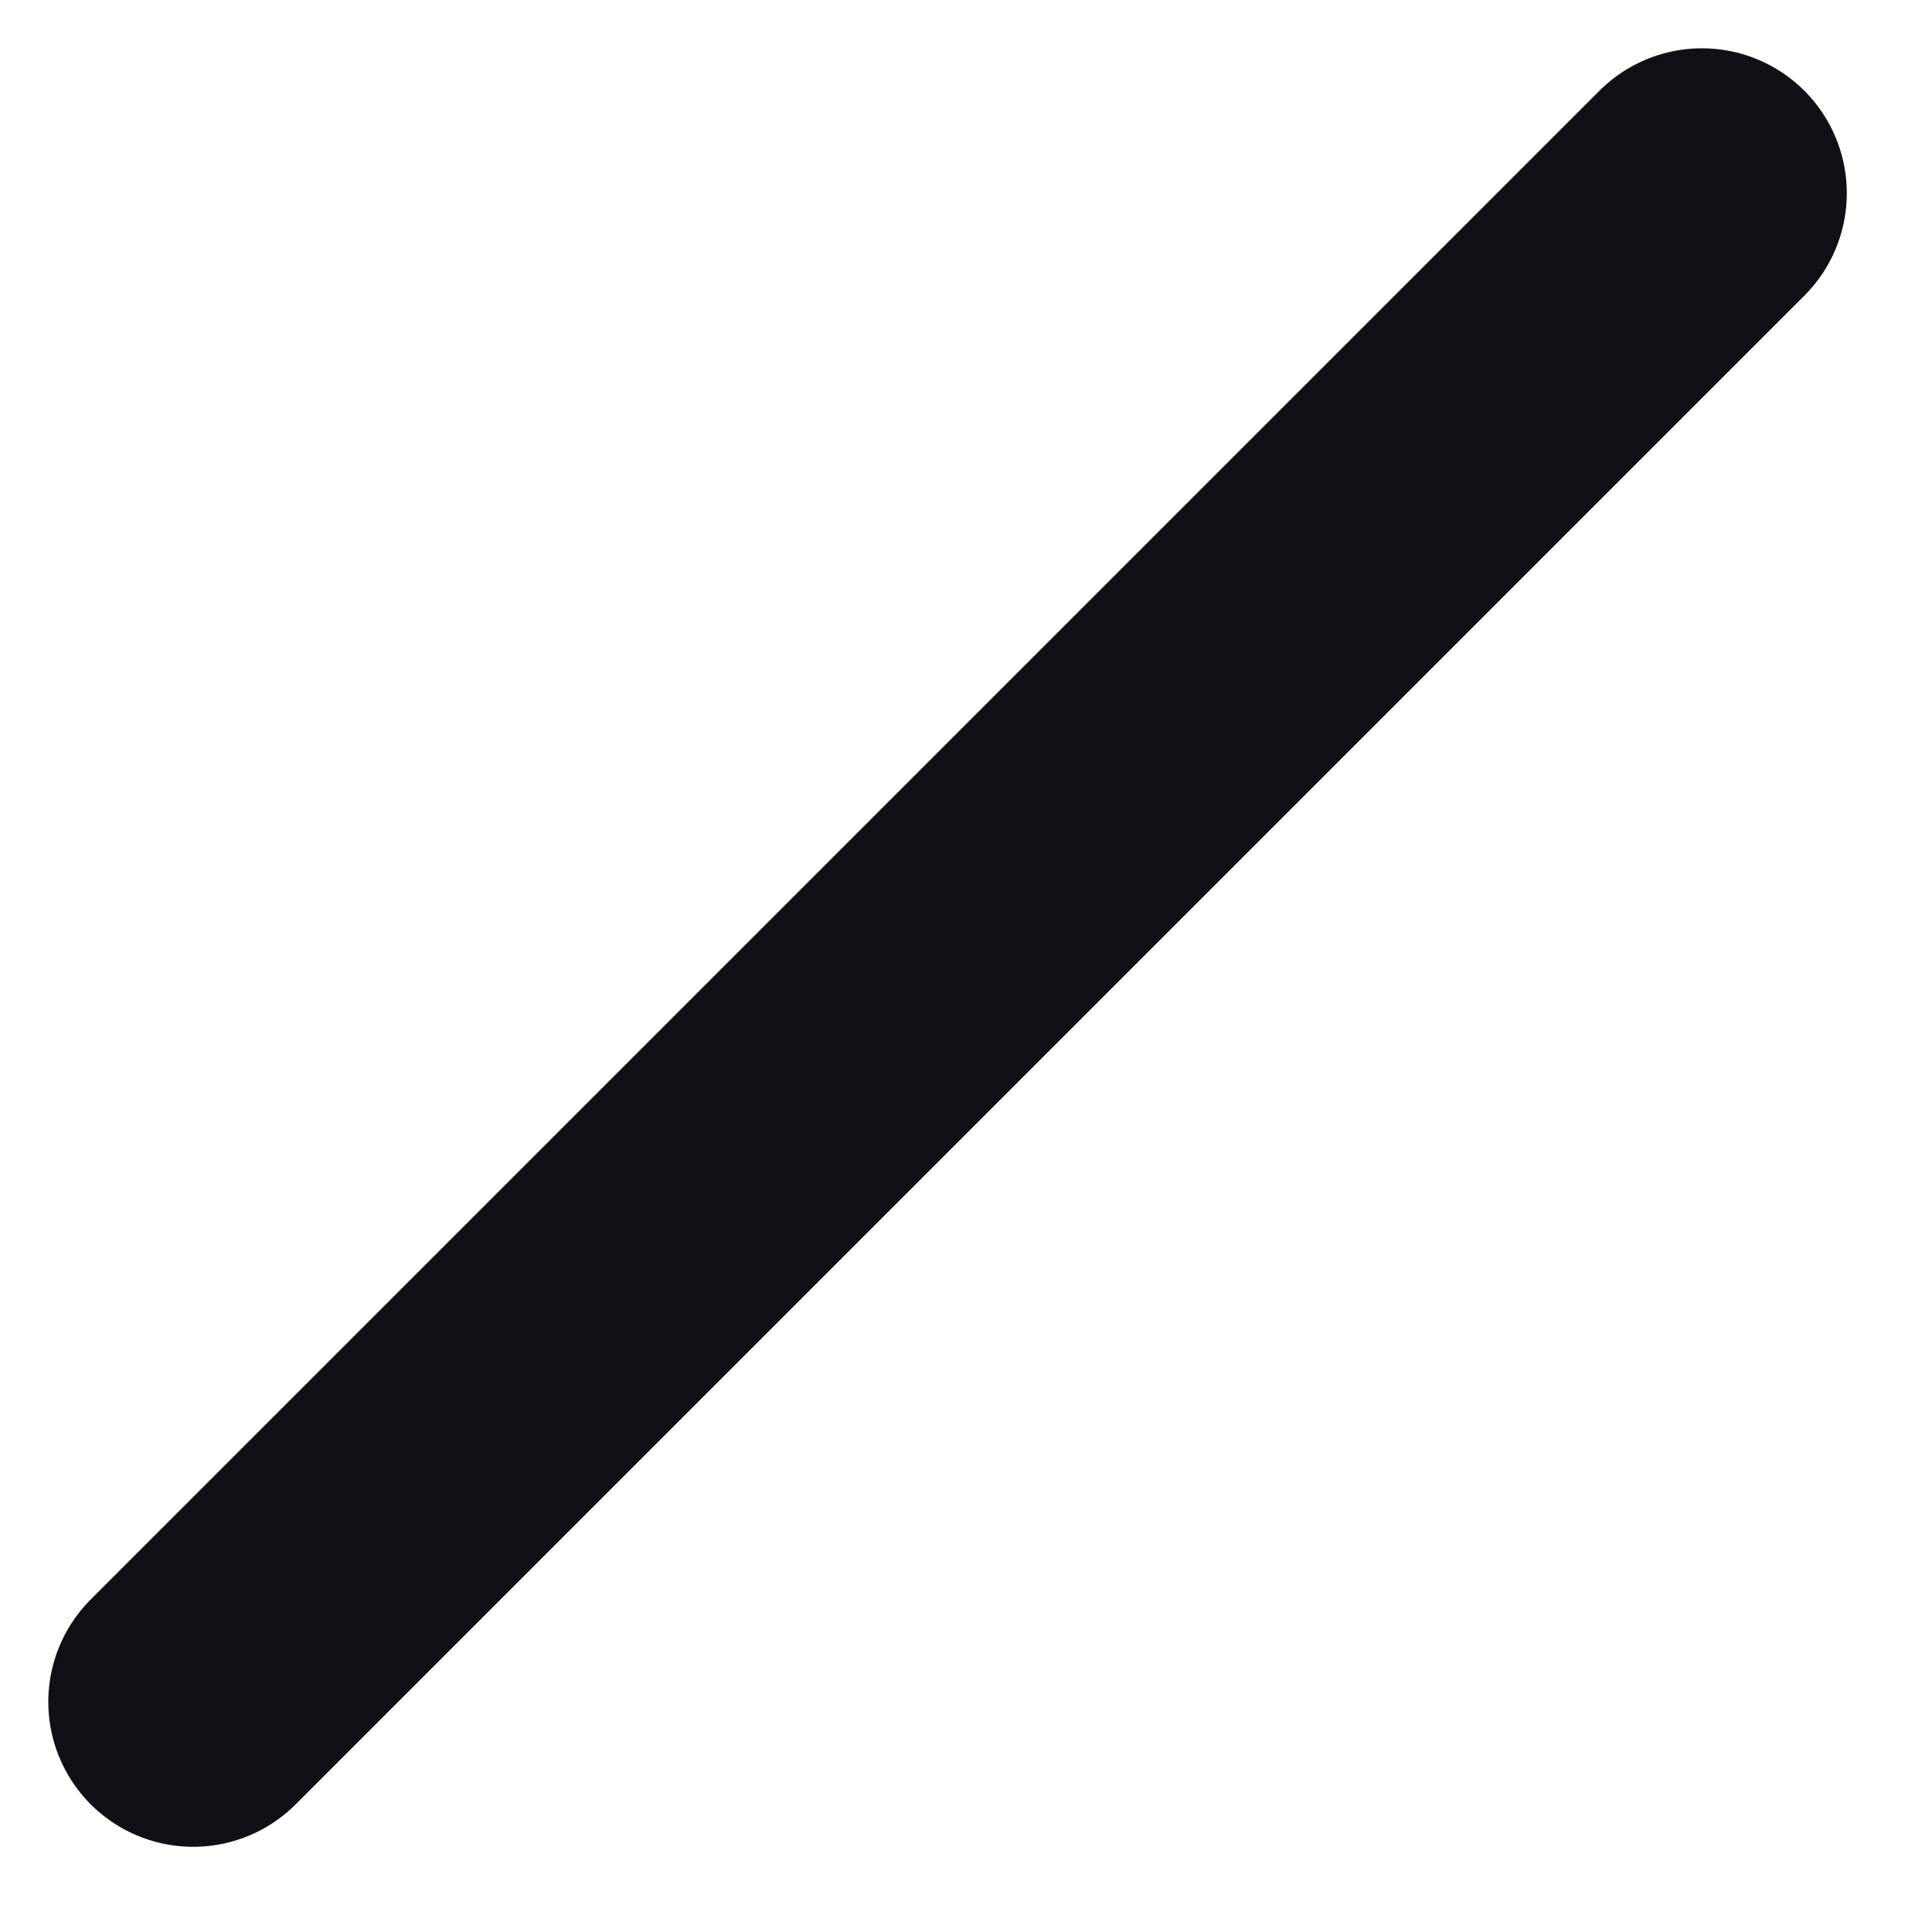 <svg preserveAspectRatio="none" width="100%" height="100%" overflow="visible" style="display: block;" viewBox="0 0 10 10" fill="none" xmlns="http://www.w3.org/2000/svg">
<path id="I0i29aTCw" d="M8.809 1L1 8.809" stroke="#0F1117" stroke-width="1.5" stroke-linecap="round" stroke-linejoin="round"/>
</svg>
